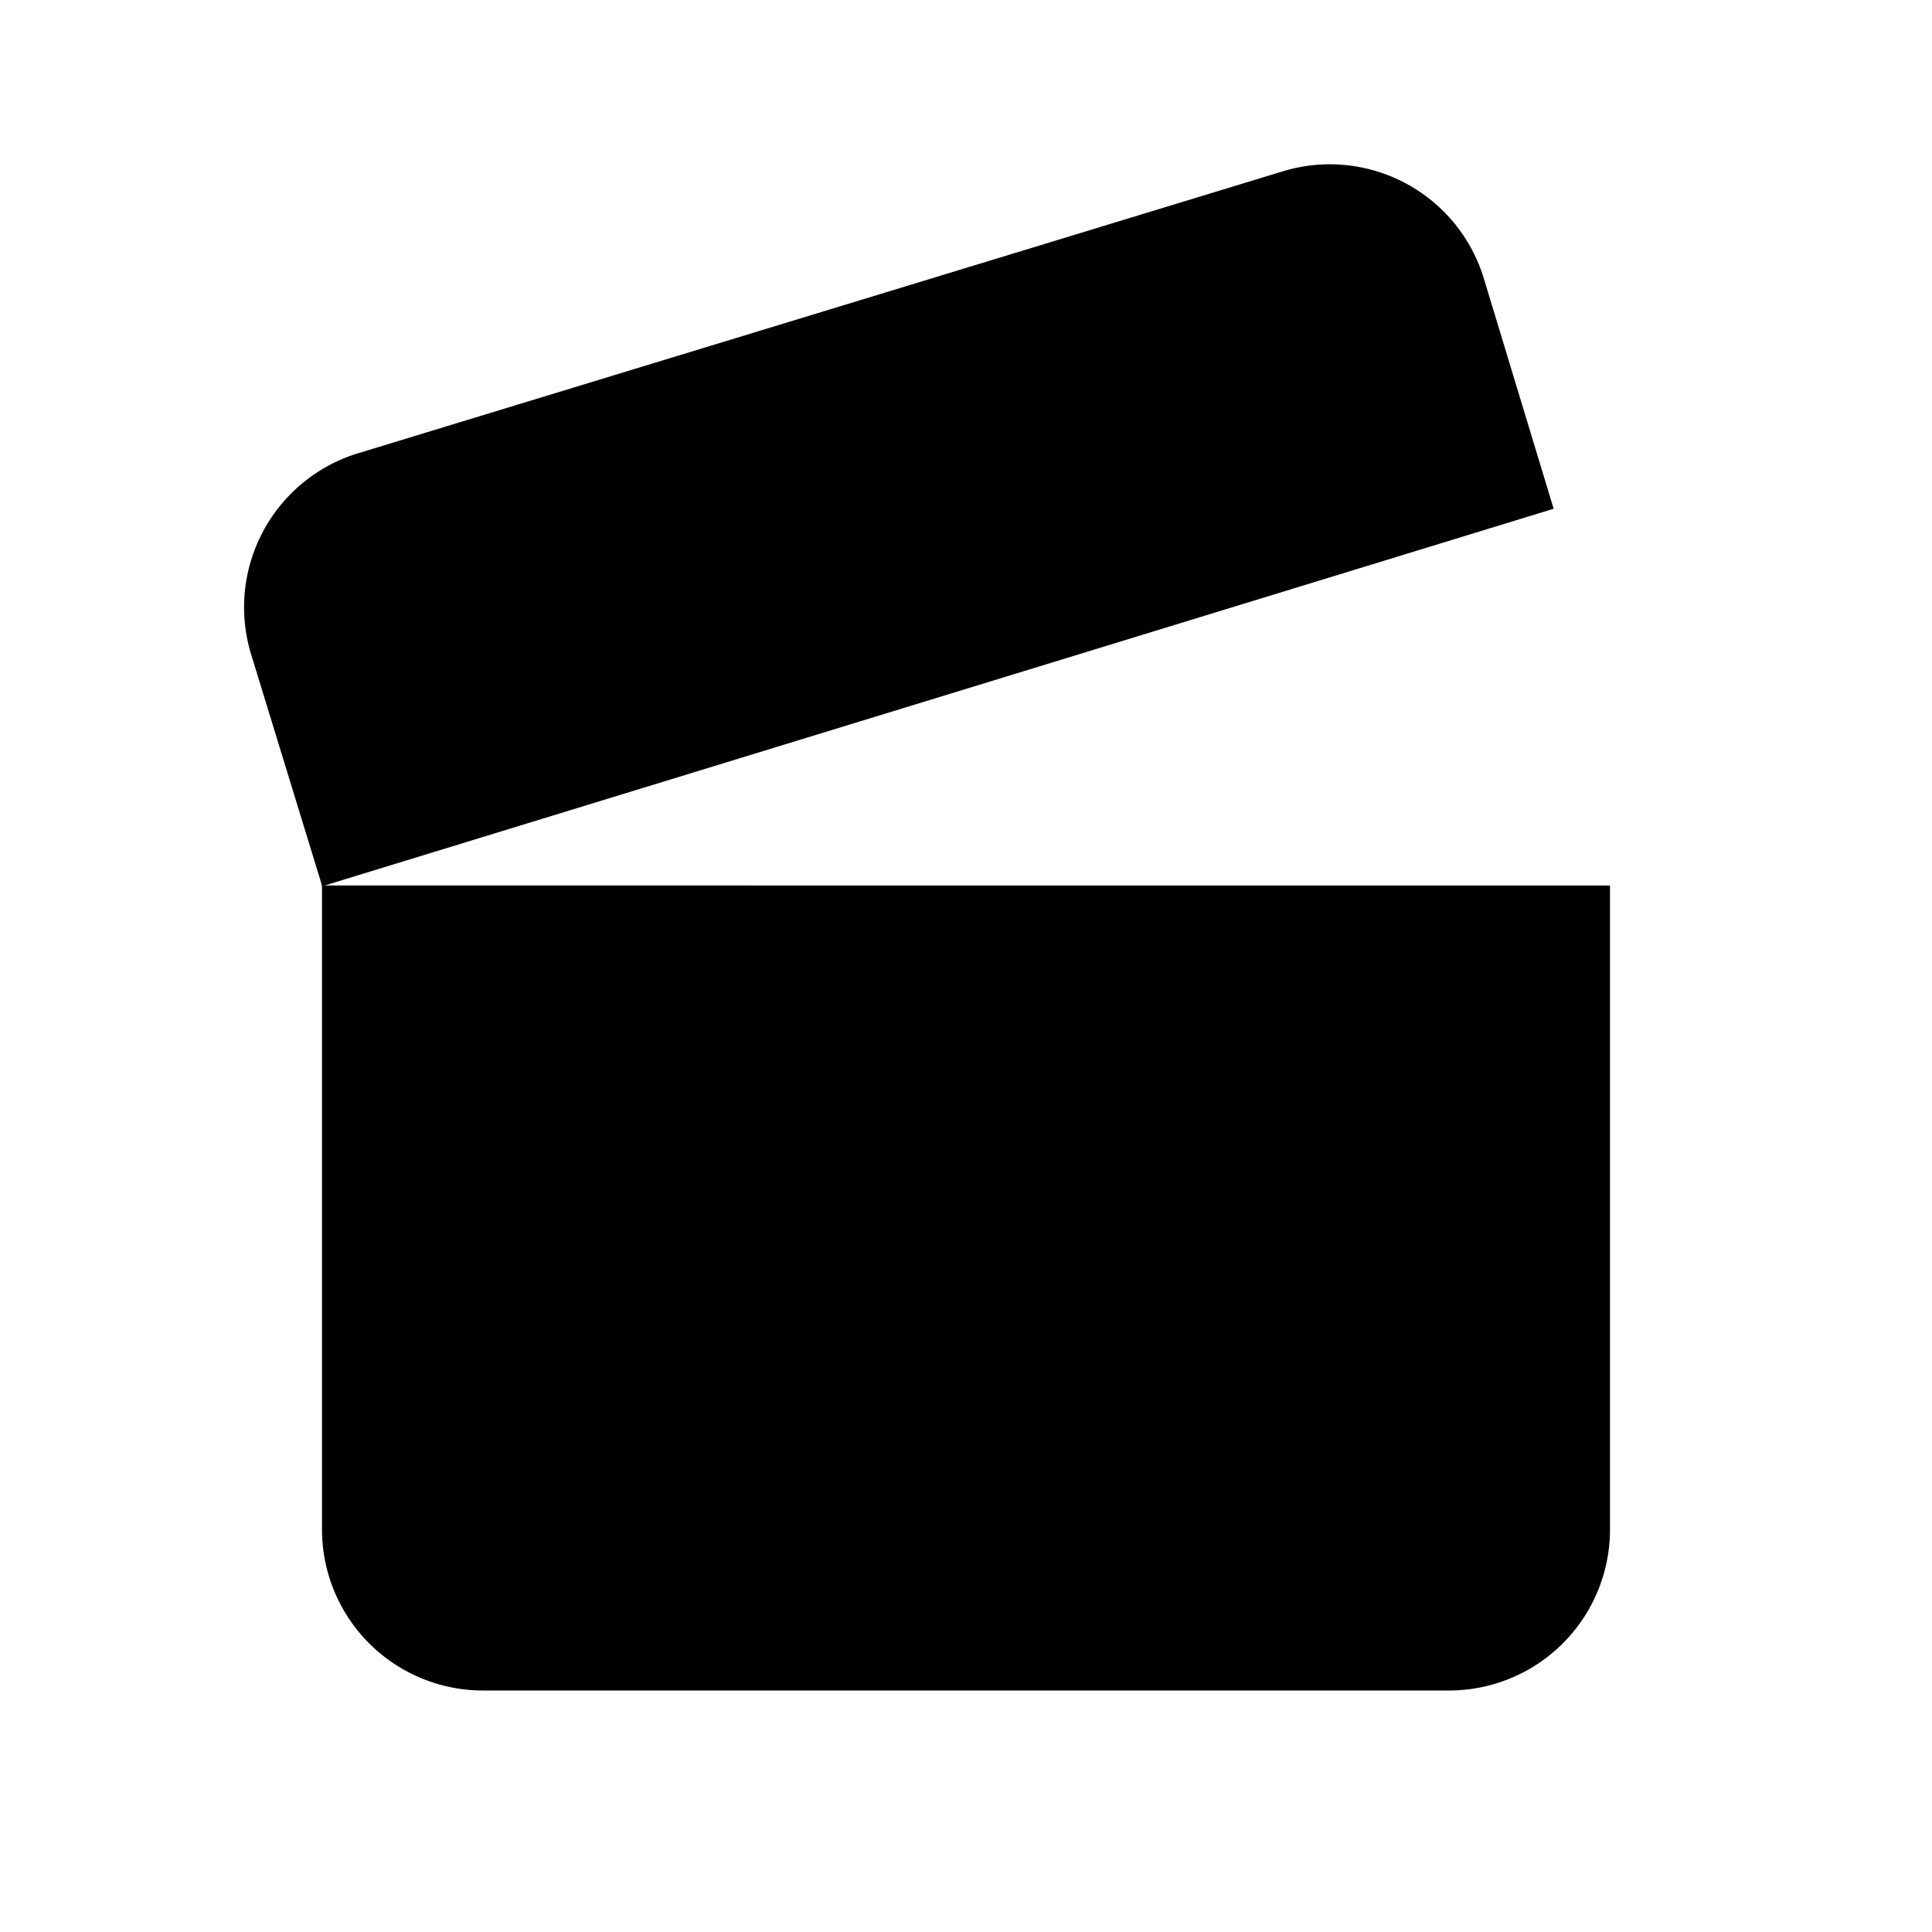 <svg xmlns="http://www.w3.org/2000/svg" width="24" height="24" viewBox="0 0 24 24"><path d="M4 11v8a2 2 0 0 0 2 2h12a2 2 0 0 0 2-2v-8H4Z"/><path d="m4 11-.88-2.87a2 2 0 0 1 1.33-2.5l11.48-3.5a2 2 0 0 1 2.5 1.32l.87 2.87L4 11.01Z"/><path d="m6.6 4.99 3.38 4.2"/><path d="m11.86 3.38 3.38 4.2"/></svg>